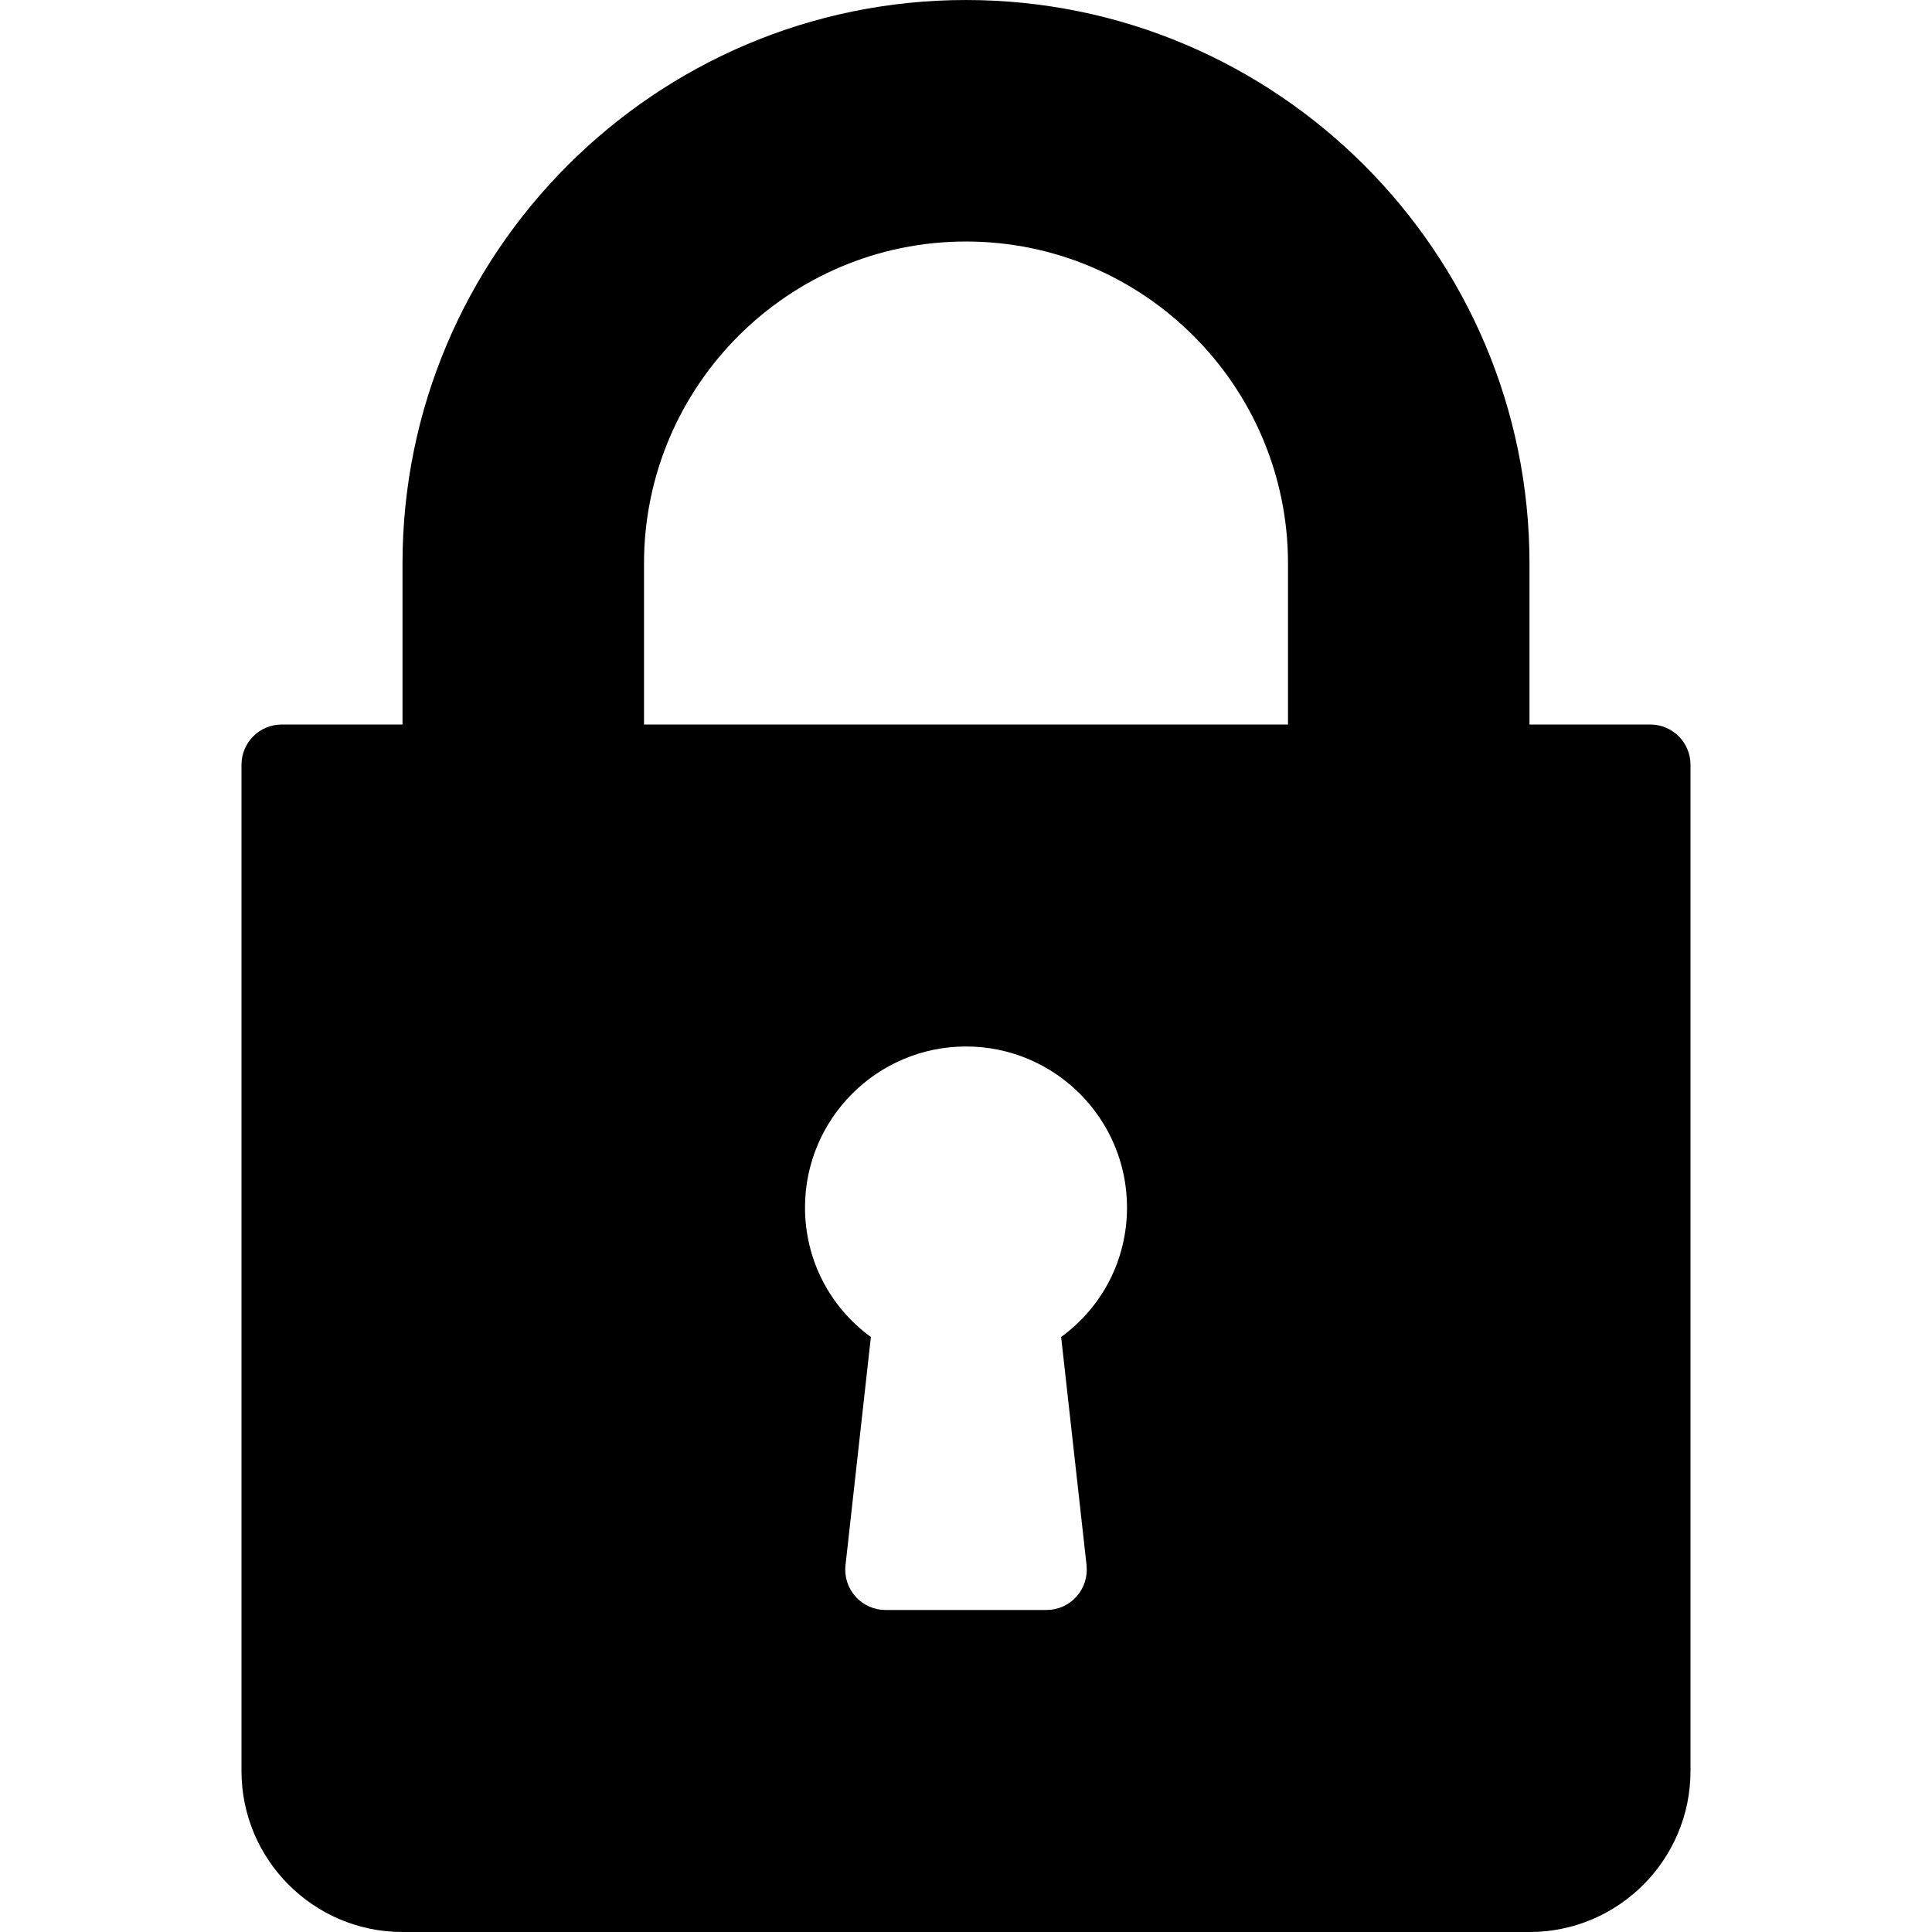 <svg style="enable-background:new 0 0 512 512" xmlns="http://www.w3.org/2000/svg" viewBox="0 0 512 512" version="1.1" y="0px" x="0px"><path d="m437.33 192h-32v-42.667c0-82.34-66.99-149.33-149.33-149.33s-149.33 66.99-149.33 149.33v42.67h-32c-5.899 0-10.67 4.77-10.67 10.67v266.67c0 23.52 19.135 42.66 42.67 42.66h298.67c23.52 0 42.66-19.14 42.66-42.67v-266.66c0-5.9-4.77-10.67-10.67-10.67zm-149.39 222.82c0.333 3.01-0.635 6.031-2.656 8.292-2.021 2.26-4.917 3.552-7.948 3.552h-42.667c-3.031 0-5.927-1.292-7.948-3.552s-2.99-5.281-2.656-8.292l6.729-60.51c-10.927-7.948-17.458-20.521-17.458-34.313 0-23.531 19.135-42.667 42.667-42.667s42.667 19.135 42.667 42.667c0 13.792-6.531 26.365-17.458 34.313l6.74 60.51zm53.39-222.82h-170.66v-42.667c0-47.05 38.28-85.33 85.33-85.33s85.333 38.281 85.333 85.333v42.67z"/></svg>
